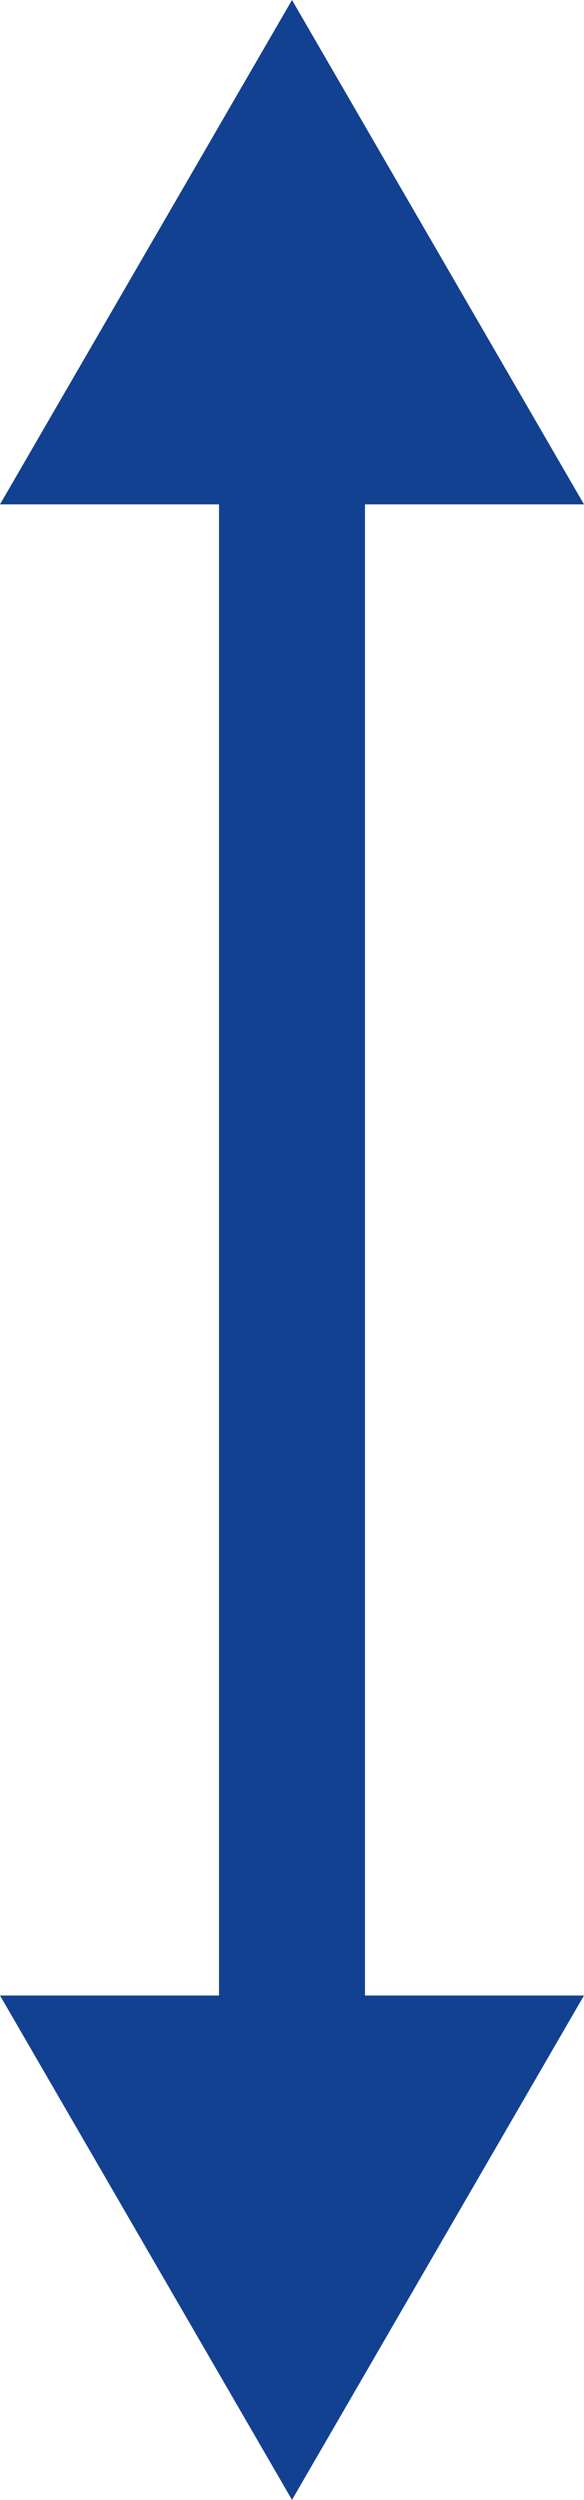 <!-- Generator: Adobe Illustrator 18.0.0, SVG Export Plug-In  -->
<svg version="1.1"
	 xmlns="http://www.w3.org/2000/svg" xmlns:xlink="http://www.w3.org/1999/xlink" xmlns:a="http://ns.adobe.com/AdobeSVGViewerExtensions/3.0/"
	 x="0px" y="0px" width="8px" height="34.2px" viewBox="0 0 8 34.2" enable-background="new 0 0 8 34.2" xml:space="preserve">
<defs>
</defs>
<g>
	<g>
		
			<line fill="none" stroke="#124191" stroke-width="2" stroke-linecap="round" stroke-miterlimit="10" x1="4" y1="5.7" x2="4" y2="28.5"/>
		<g>
			<polygon fill="#124191" points="0,6.9 4,0 8,6.9 			"/>
		</g>
		<g>
			<polygon fill="#124191" points="0,27.3 4,34.2 8,27.3 			"/>
		</g>
	</g>
</g>
</svg>
